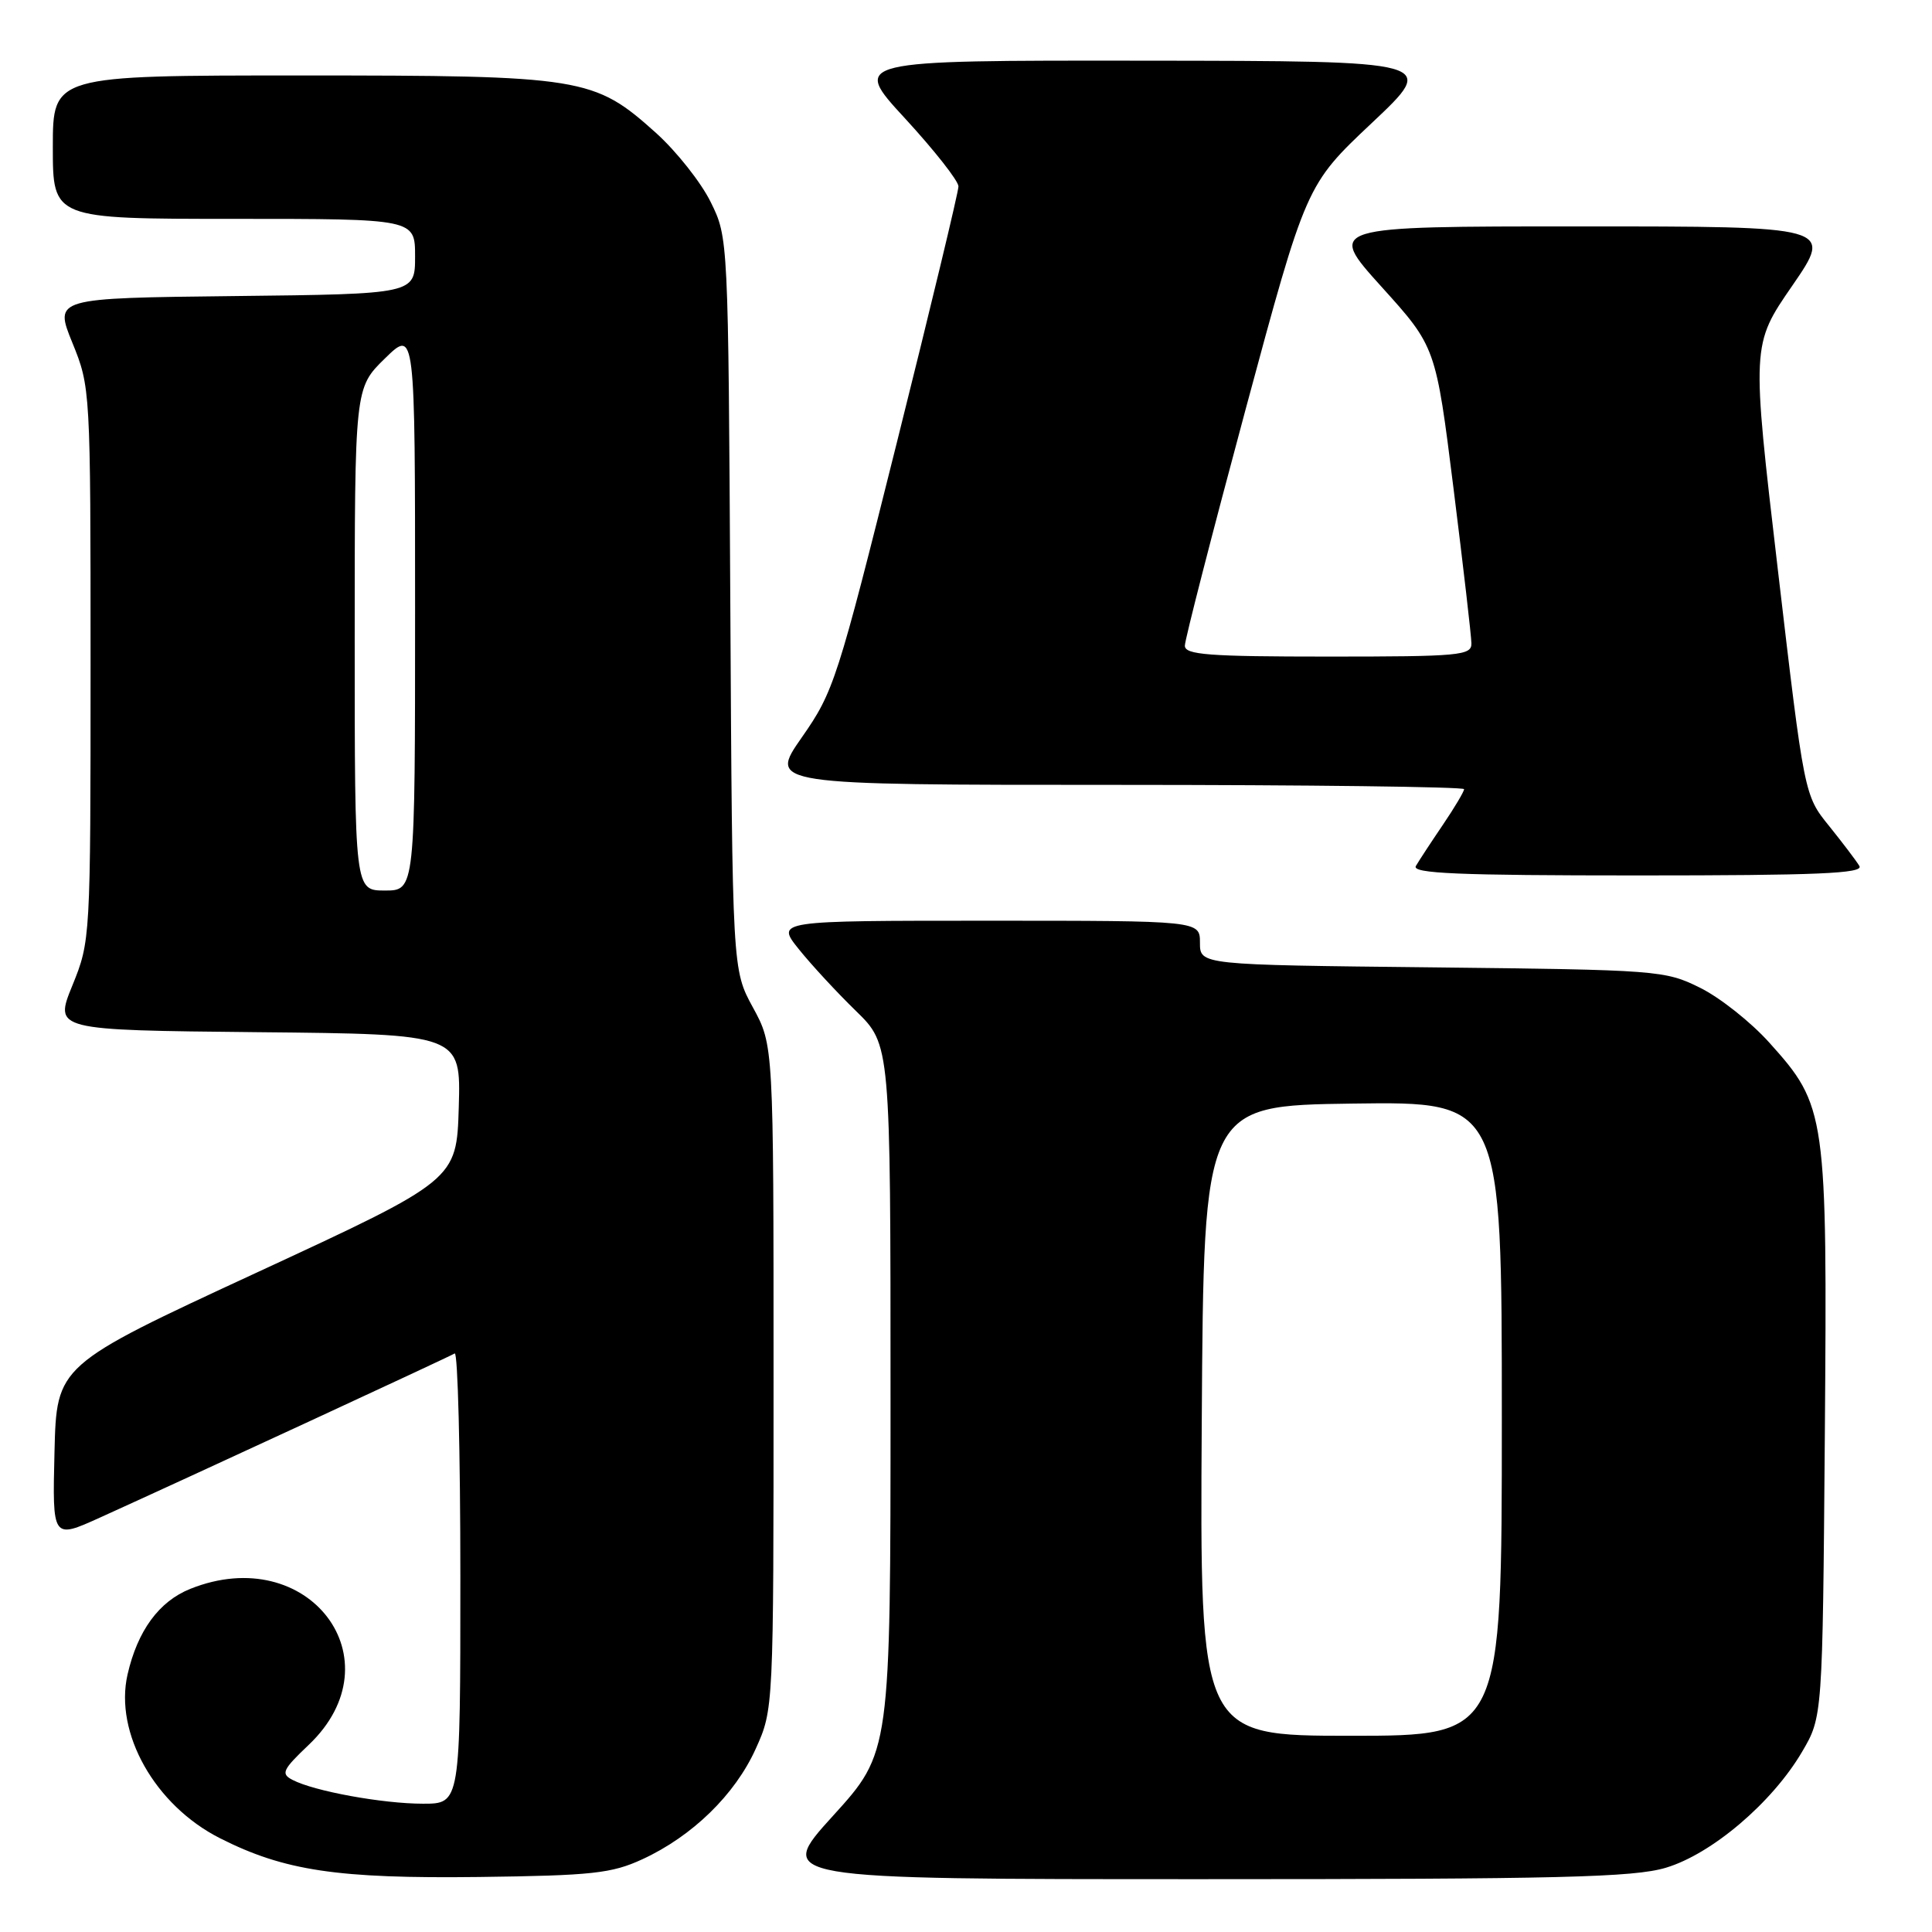 <?xml version="1.0" encoding="UTF-8" standalone="no"?>
<!DOCTYPE svg PUBLIC "-//W3C//DTD SVG 1.1//EN" "http://www.w3.org/Graphics/SVG/1.1/DTD/svg11.dtd" >
<svg xmlns="http://www.w3.org/2000/svg" xmlns:xlink="http://www.w3.org/1999/xlink" version="1.1" viewBox="0 0 256 256">
 <g >
 <path fill="currentColor"
d=" M 85.12 246.36 C 91.74 243.31 97.39 237.80 100.13 231.74 C 102.50 226.50 102.50 226.50 102.50 182.50 C 102.50 138.50 102.50 138.50 99.77 133.50 C 97.04 128.50 97.04 128.50 96.77 80.00 C 96.50 31.50 96.50 31.50 94.17 26.77 C 92.89 24.17 89.63 20.05 86.92 17.61 C 78.70 10.23 77.27 10.00 39.82 10.00 C 7.00 10.00 7.00 10.00 7.00 19.50 C 7.00 29.00 7.00 29.00 31.00 29.00 C 55.00 29.00 55.00 29.00 55.00 33.98 C 55.00 38.96 55.00 38.96 31.09 39.23 C 7.18 39.50 7.18 39.50 9.59 45.42 C 11.98 51.30 12.00 51.57 12.00 88.00 C 12.00 124.43 11.98 124.70 9.59 130.58 C 7.18 136.50 7.18 136.50 34.13 136.77 C 61.07 137.03 61.07 137.03 60.79 146.70 C 60.50 156.36 60.50 156.36 34.00 168.63 C 7.50 180.90 7.50 180.90 7.22 192.42 C 6.94 203.94 6.94 203.94 13.22 201.10 C 25.12 195.71 59.50 179.80 60.25 179.34 C 60.66 179.09 61.00 192.41 61.00 208.94 C 61.00 239.00 61.00 239.00 56.05 239.00 C 50.72 239.00 41.60 237.34 38.75 235.84 C 37.19 235.03 37.44 234.50 40.91 231.20 C 52.76 219.93 40.88 204.26 25.22 210.53 C 21.07 212.19 18.23 216.07 16.90 221.88 C 15.13 229.64 20.53 239.21 29.14 243.57 C 37.67 247.89 44.71 248.94 63.50 248.71 C 78.46 248.52 81.05 248.24 85.12 246.36 Z  M 220.72 247.49 C 226.80 245.68 234.82 238.87 238.78 232.13 C 241.50 227.50 241.50 227.50 241.80 190.15 C 242.13 147.51 242.00 146.55 234.44 138.15 C 232.01 135.44 227.88 132.17 225.26 130.88 C 220.63 128.58 219.69 128.51 189.75 128.18 C 159.00 127.85 159.00 127.85 159.00 124.92 C 159.00 122.00 159.00 122.00 130.92 122.00 C 102.83 122.00 102.83 122.00 105.83 125.75 C 107.48 127.81 110.90 131.51 113.42 133.96 C 118.00 138.42 118.00 138.42 118.00 185.31 C 118.00 232.21 118.00 232.21 110.38 240.60 C 102.75 249.00 102.75 249.00 159.20 249.00 C 206.62 249.00 216.45 248.76 220.72 247.49 Z  M 246.38 114.75 C 245.97 114.06 244.16 111.68 242.36 109.44 C 239.08 105.39 239.08 105.39 235.58 75.54 C 232.08 45.69 232.08 45.69 237.49 37.85 C 242.89 30.00 242.89 30.00 209.36 30.00 C 175.84 30.00 175.84 30.00 183.04 37.98 C 190.25 45.96 190.25 45.96 192.60 64.73 C 193.89 75.05 194.96 84.29 194.97 85.25 C 195.00 86.86 193.44 87.00 176.00 87.00 C 160.11 87.00 157.00 86.76 157.00 85.56 C 157.00 84.76 160.62 70.70 165.03 54.31 C 173.07 24.50 173.07 24.50 181.78 16.29 C 190.50 8.08 190.50 8.08 151.67 8.04 C 112.83 8.00 112.83 8.00 119.92 15.69 C 123.81 19.92 127.00 23.97 127.00 24.70 C 127.00 25.43 123.32 40.73 118.82 58.71 C 110.96 90.14 110.48 91.65 106.25 97.70 C 101.85 104.00 101.85 104.00 147.92 104.00 C 173.27 104.00 194.00 104.26 194.00 104.57 C 194.00 104.88 192.73 107.02 191.17 109.32 C 189.61 111.62 188.01 114.06 187.61 114.75 C 187.03 115.74 193.18 116.00 217.00 116.00 C 240.82 116.00 246.96 115.74 246.38 114.75 Z  M 47.00 84.70 C 47.00 51.41 47.00 51.41 51.00 47.50 C 55.00 43.59 55.00 43.59 55.00 80.80 C 55.00 118.00 55.00 118.00 51.00 118.00 C 47.00 118.00 47.00 118.00 47.00 84.70 Z  M 159.24 188.25 C 159.50 146.50 159.50 146.50 179.25 146.23 C 199.00 145.96 199.00 145.96 199.00 187.98 C 199.00 230.00 199.00 230.00 178.99 230.00 C 158.98 230.00 158.98 230.00 159.24 188.25 Z "/>
</g>
</svg>